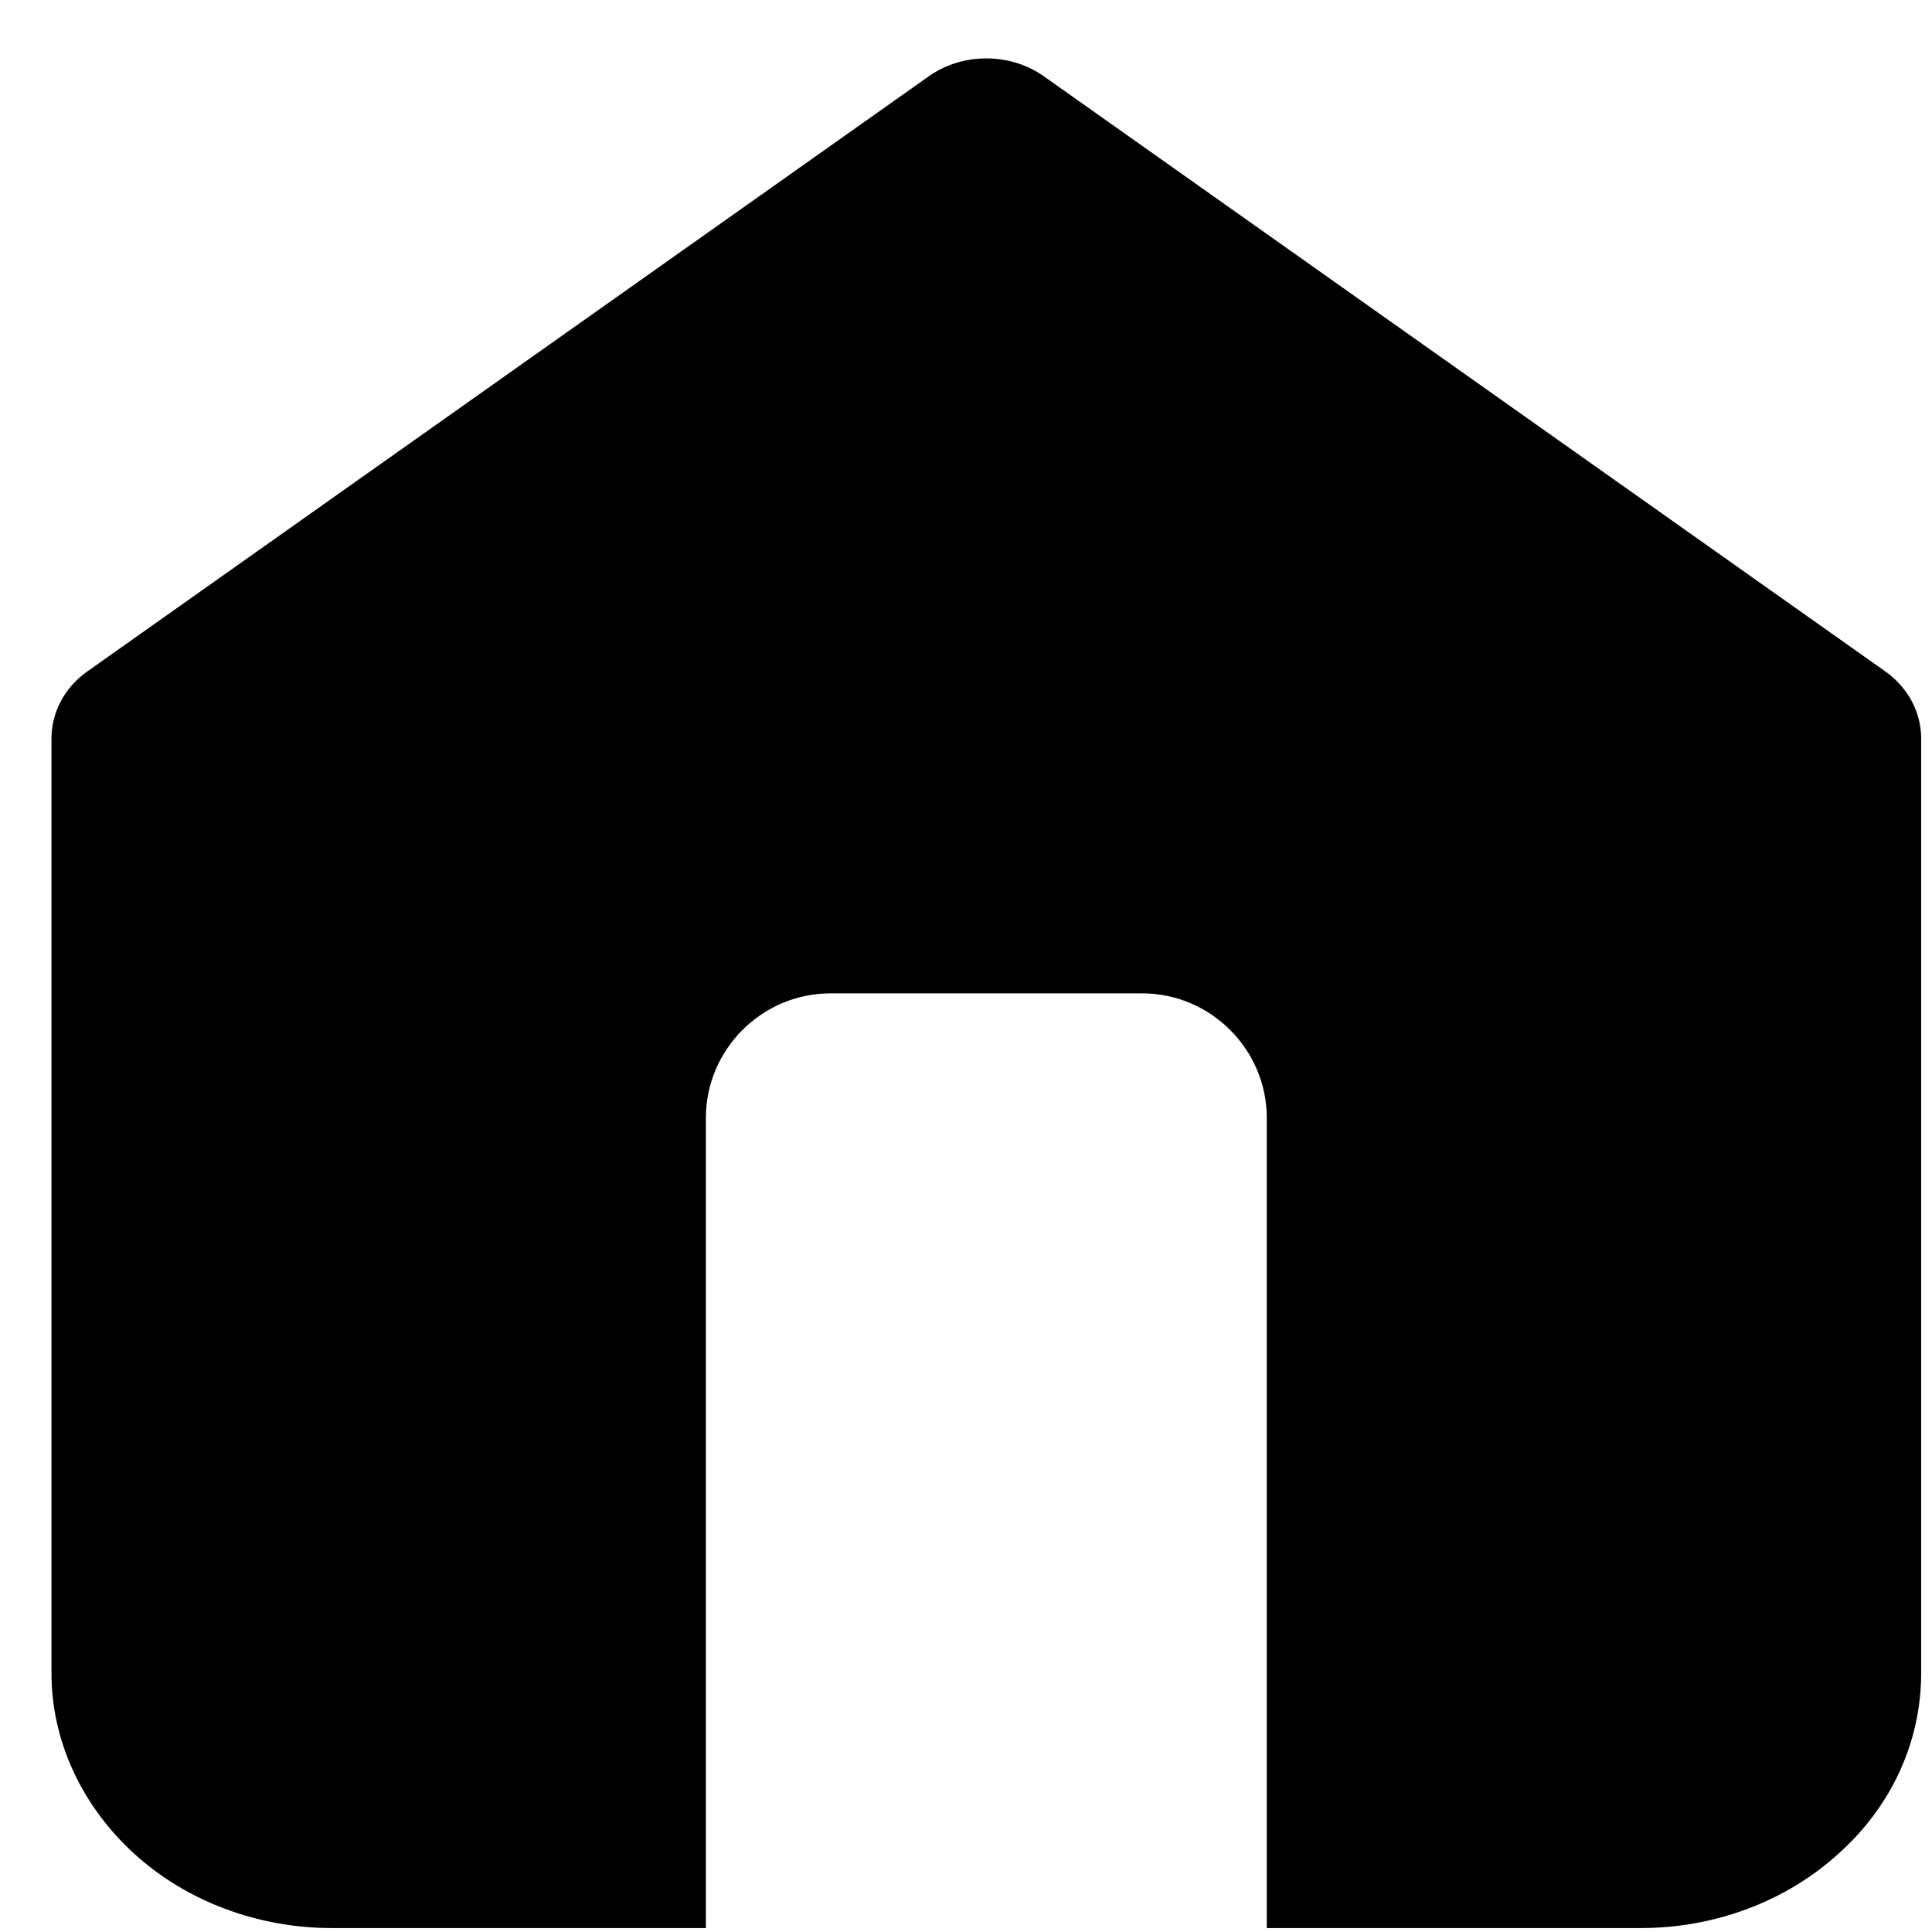 <svg width="25" height="25" viewBox="0 0 31 31" fill="none" xmlns="http://www.w3.org/2000/svg">
<path fill-rule="evenodd" clip-rule="evenodd" d="M14.906 1.222C15.446 0.842 16.206 0.842 16.746 1.222L30.246 10.77C30.616 11.03 30.826 11.43 30.826 11.85V26.848C30.826 27.937 30.356 28.977 29.506 29.737C28.666 30.507 27.516 30.937 26.326 30.937H20.326V17.939C20.326 16.839 19.426 15.939 18.326 15.939H13.326C12.226 15.939 11.326 16.839 11.326 17.939V30.937H5.326C4.136 30.937 2.986 30.507 2.146 29.737C1.306 28.967 0.826 27.927 0.826 26.848V11.85C0.826 11.43 1.036 11.03 1.406 10.77L14.906 1.222Z" fill="black"/>
</svg>
